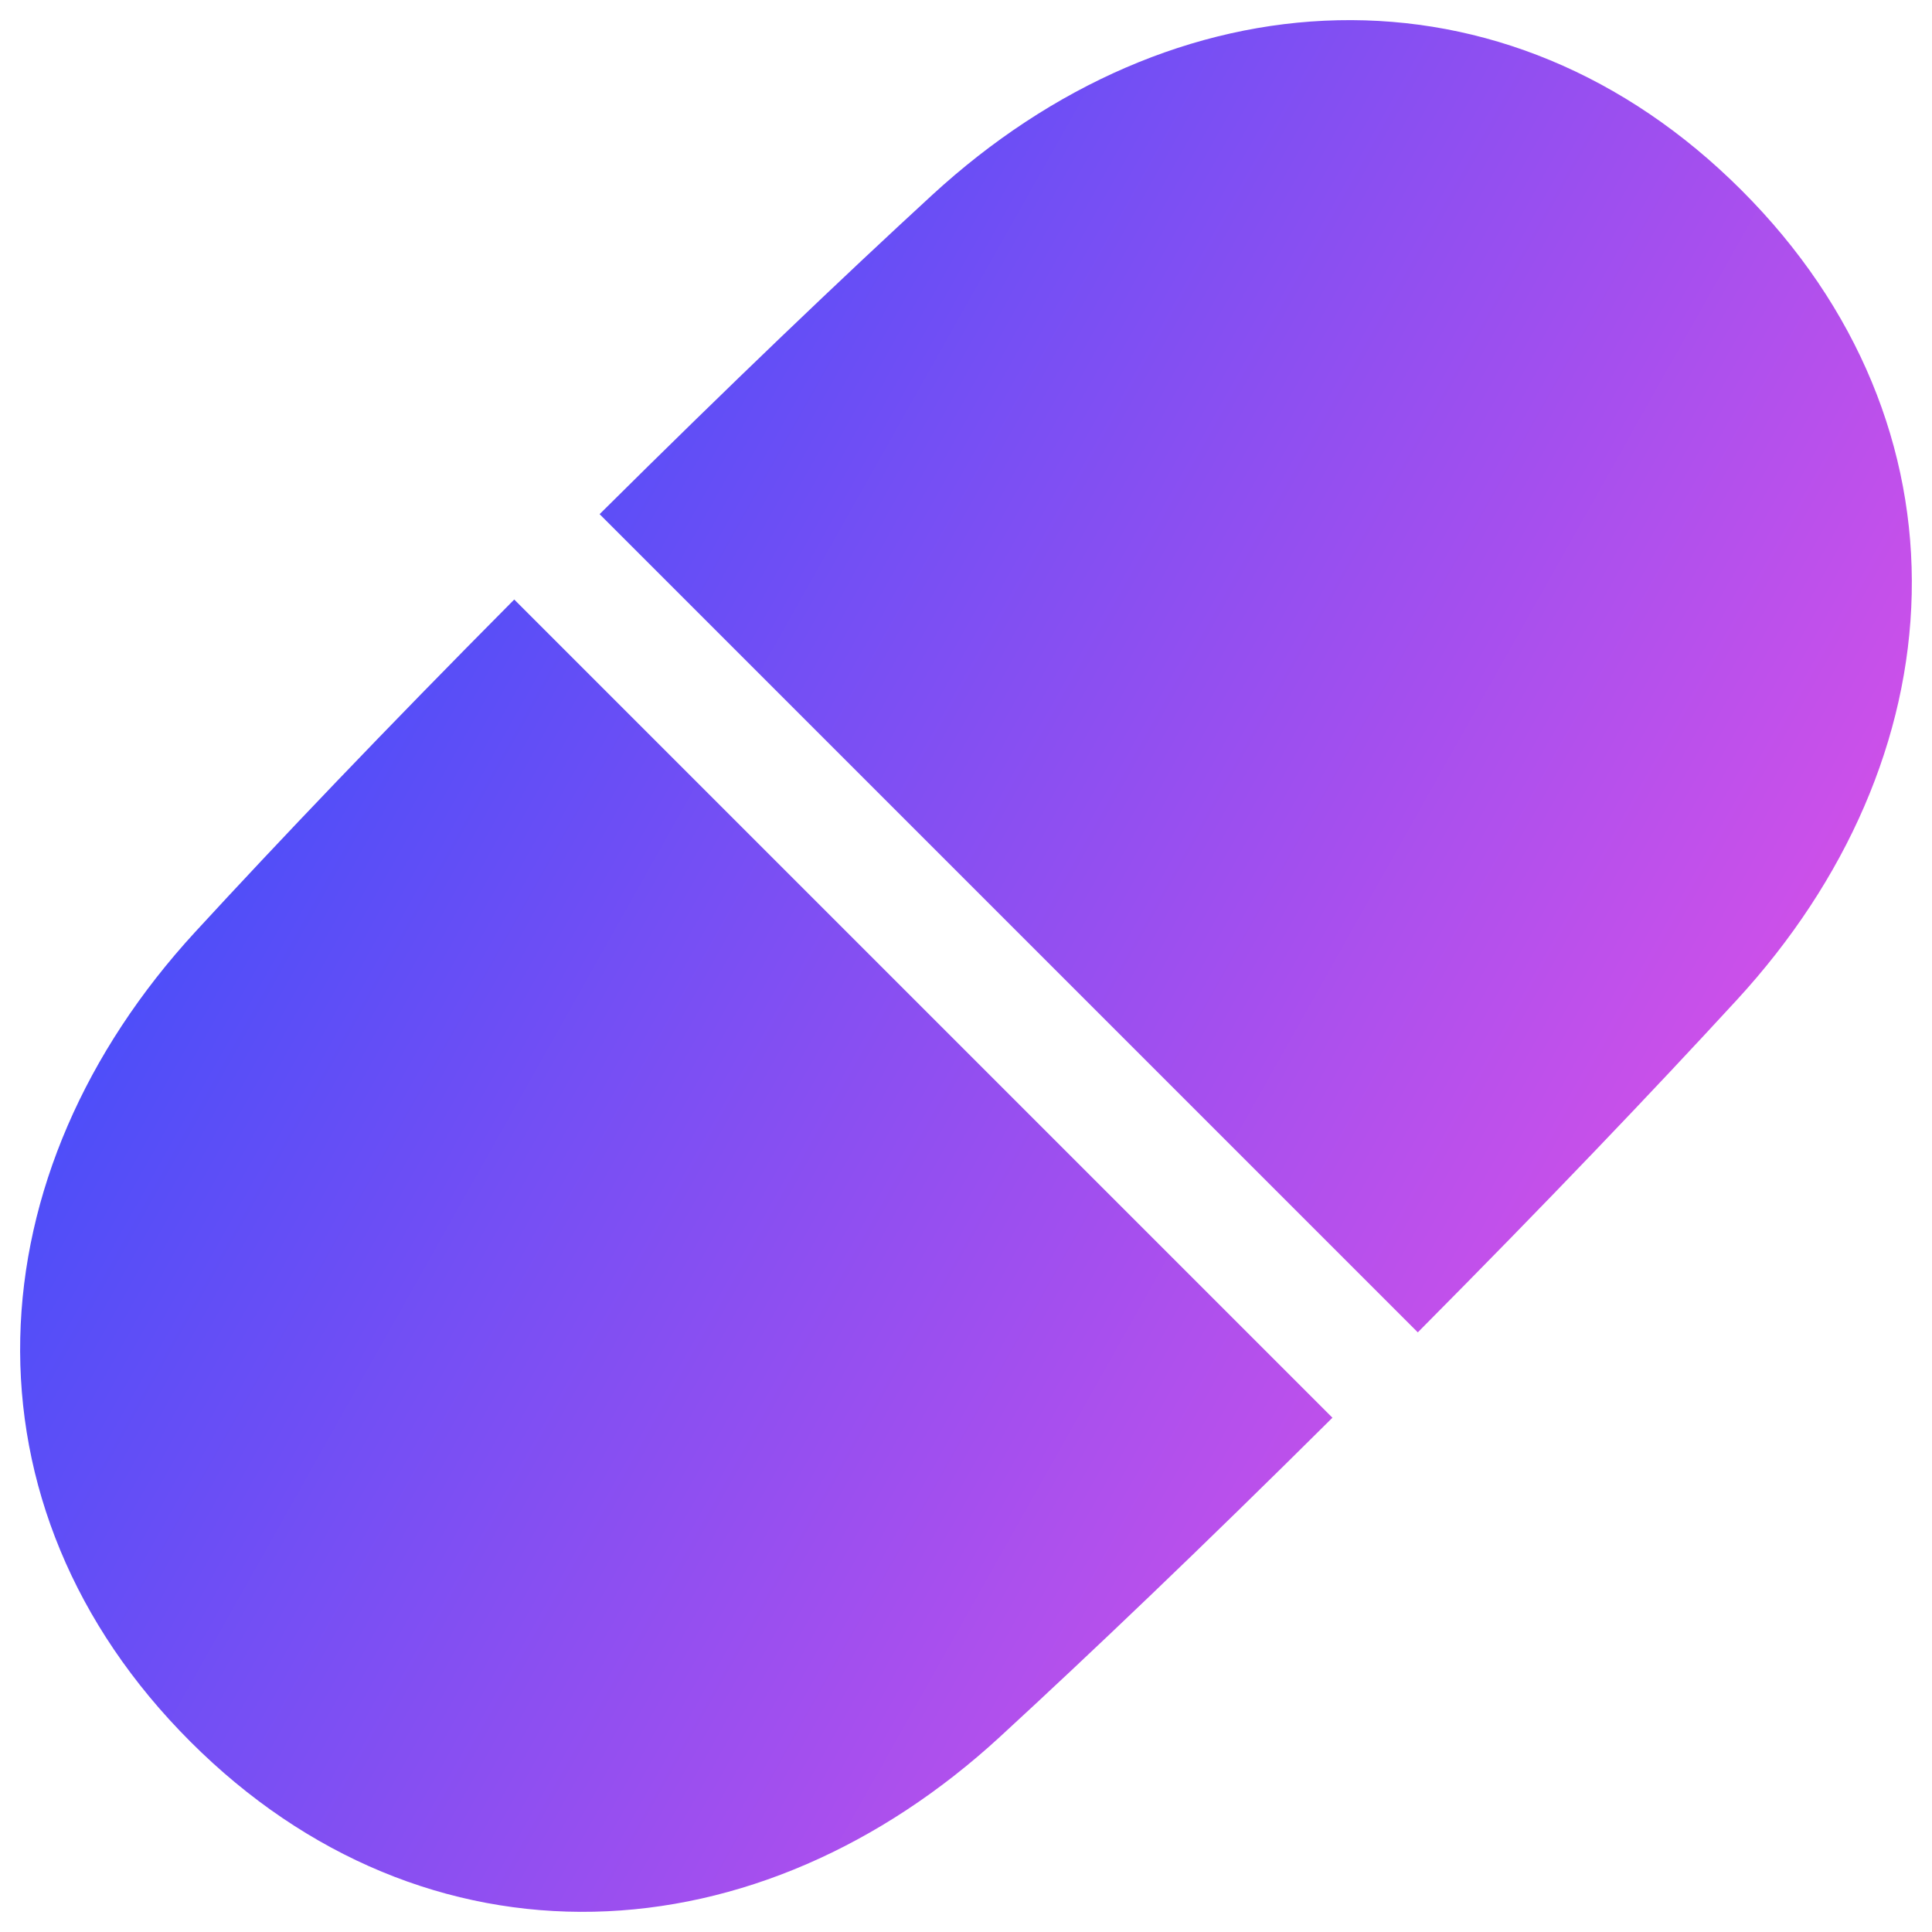<svg xmlns="http://www.w3.org/2000/svg" fill="none" viewBox="0 0 48 48" id="Tablet-Capsule--Streamline-Plump-Gradient">
  <desc>
    Tablet Capsule Streamline Icon: https://streamlinehq.com
  </desc>
  <g id="tablet-capsule--health-medical-hospital-medicine-capsule-tablet">
    <path id="Subtract" fill="url(#paint0_linear_7979_3961)" fill-rule="evenodd" d="M33.24.503C36.838.425 40.364 1.822 43.27 4.729c2.906 2.906 4.304 6.433 4.226 10.031-.078 3.581-1.612 7.112-4.344 10.082-2.071 2.252-4.672 4.982-7.927 8.26L14.897 12.774c3.278-3.254 6.008-5.856 8.26-7.927C26.128 2.115 29.658.581 33.24.503ZM12.776 14.895c-3.255 3.278-5.857 6.01-7.929 8.262C2.115 26.128.581 29.658.503 33.24.425 36.838 1.822 40.364 4.729 43.27c2.906 2.906 6.433 4.304 10.031 4.226 3.581-.078 7.112-1.612 10.082-4.344 2.252-2.071 4.984-4.673 8.262-7.929L12.776 14.895Z" clip-rule="evenodd"></path>
  </g>
  <defs>
    <linearGradient id="paint0_linear_7979_3961" x1="47.34" x2="-8.317" y1="47.509" y2="16.2" gradientUnits="userSpaceOnUse">
      <stop stop-color="#ff51e3"></stop>
      <stop offset="1" stop-color="#1b4dff"></stop>
    </linearGradient>
  </defs>
</svg>